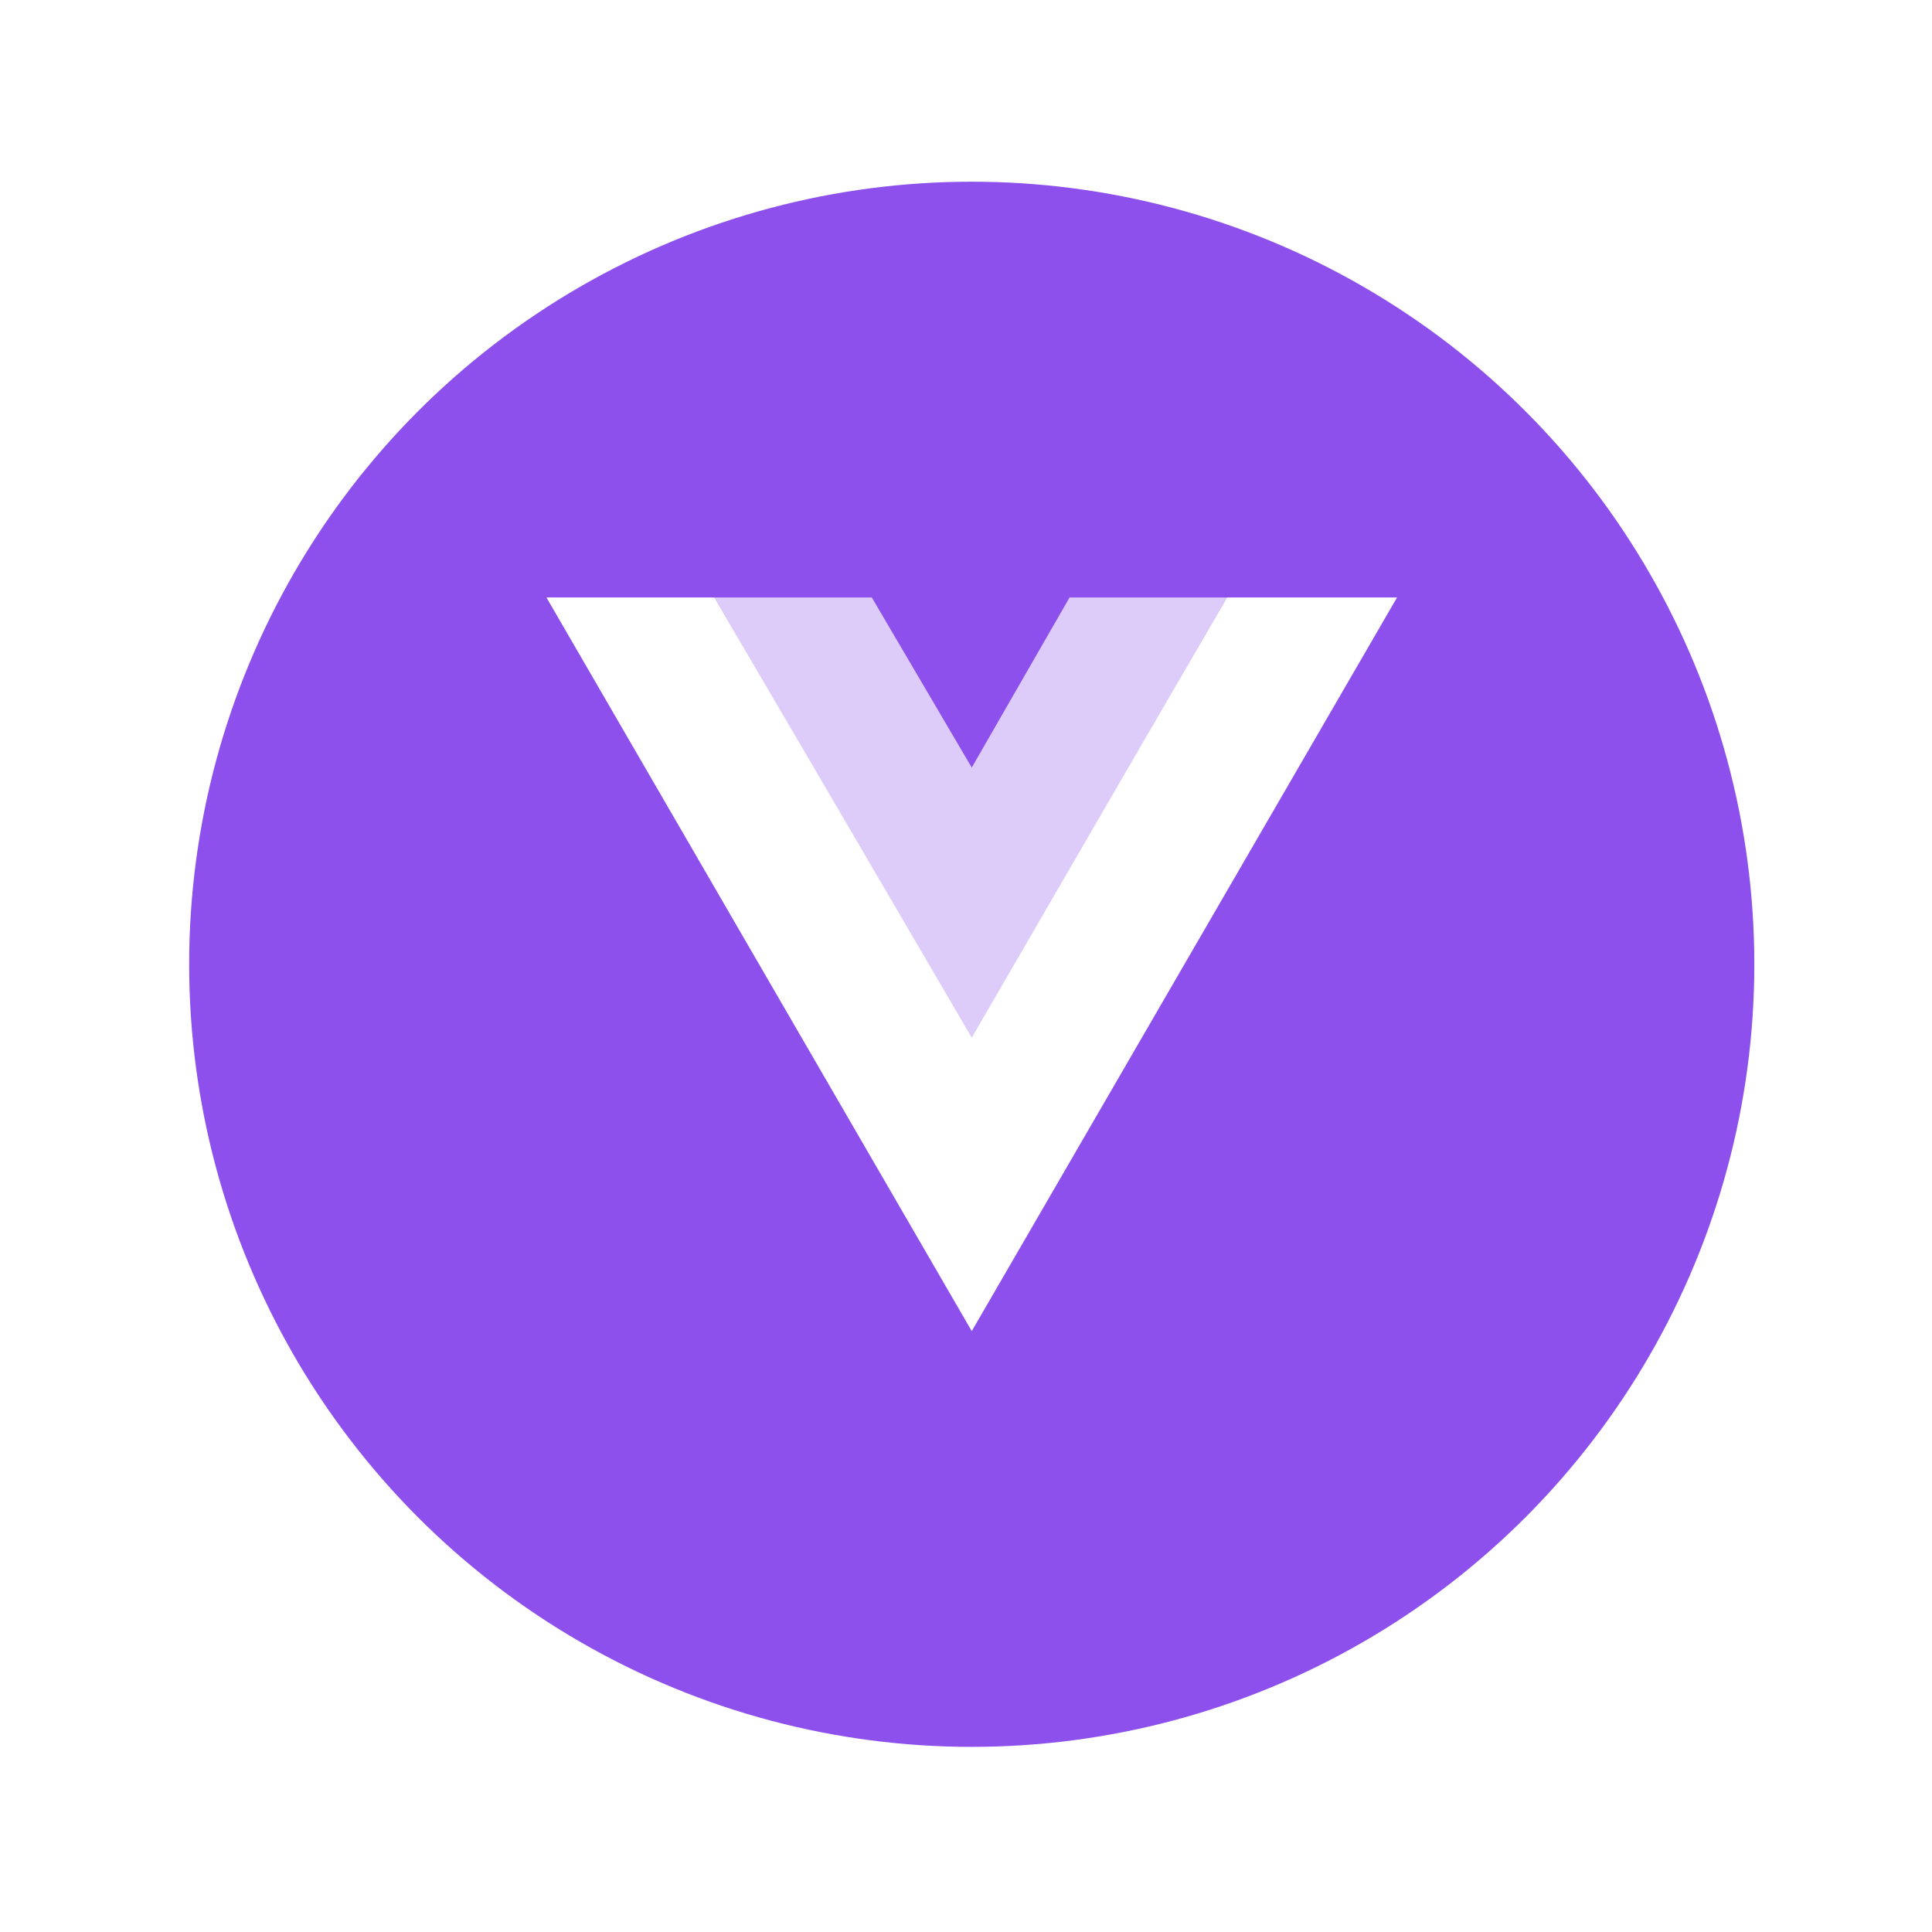 <svg width="79" height="79" viewBox="0 0 79 79" fill="none" xmlns="http://www.w3.org/2000/svg">
<g filter="url(#filter0_d_5789_1990)">
<circle cx="39.735" cy="37.43" r="32" fill="#8D50ED"/>
<path d="M22.344 22.43L39.735 52.43L57.126 22.43H50.17L39.735 40.43L29.213 22.43H22.344Z" fill="white"/>
<path opacity="0.7" d="M29.213 22.43L39.735 40.517L50.17 22.43H43.735L39.735 29.386L35.648 22.43H29.213Z" fill="white"/>
</g>
<defs>
<filter id="filter0_d_5789_1990" x="0.735" y="0.43" width="78" height="78" filterUnits="userSpaceOnUse" color-interpolation-filters="sRGB">
<feFlood flood-opacity="0" result="BackgroundImageFix"/>
<feColorMatrix in="SourceAlpha" type="matrix" values="0 0 0 0 0 0 0 0 0 0 0 0 0 0 0 0 0 0 127 0" result="hardAlpha"/>
<feOffset dy="2"/>
<feGaussianBlur stdDeviation="3.5"/>
<feComposite in2="hardAlpha" operator="out"/>
<feColorMatrix type="matrix" values="0 0 0 0 0 0 0 0 0 0 0 0 0 0 0 0 0 0 0.25 0"/>
<feBlend mode="normal" in2="BackgroundImageFix" result="effect1_dropShadow_5789_1990"/>
<feBlend mode="normal" in="SourceGraphic" in2="effect1_dropShadow_5789_1990" result="shape"/>
</filter>
</defs>
</svg>
